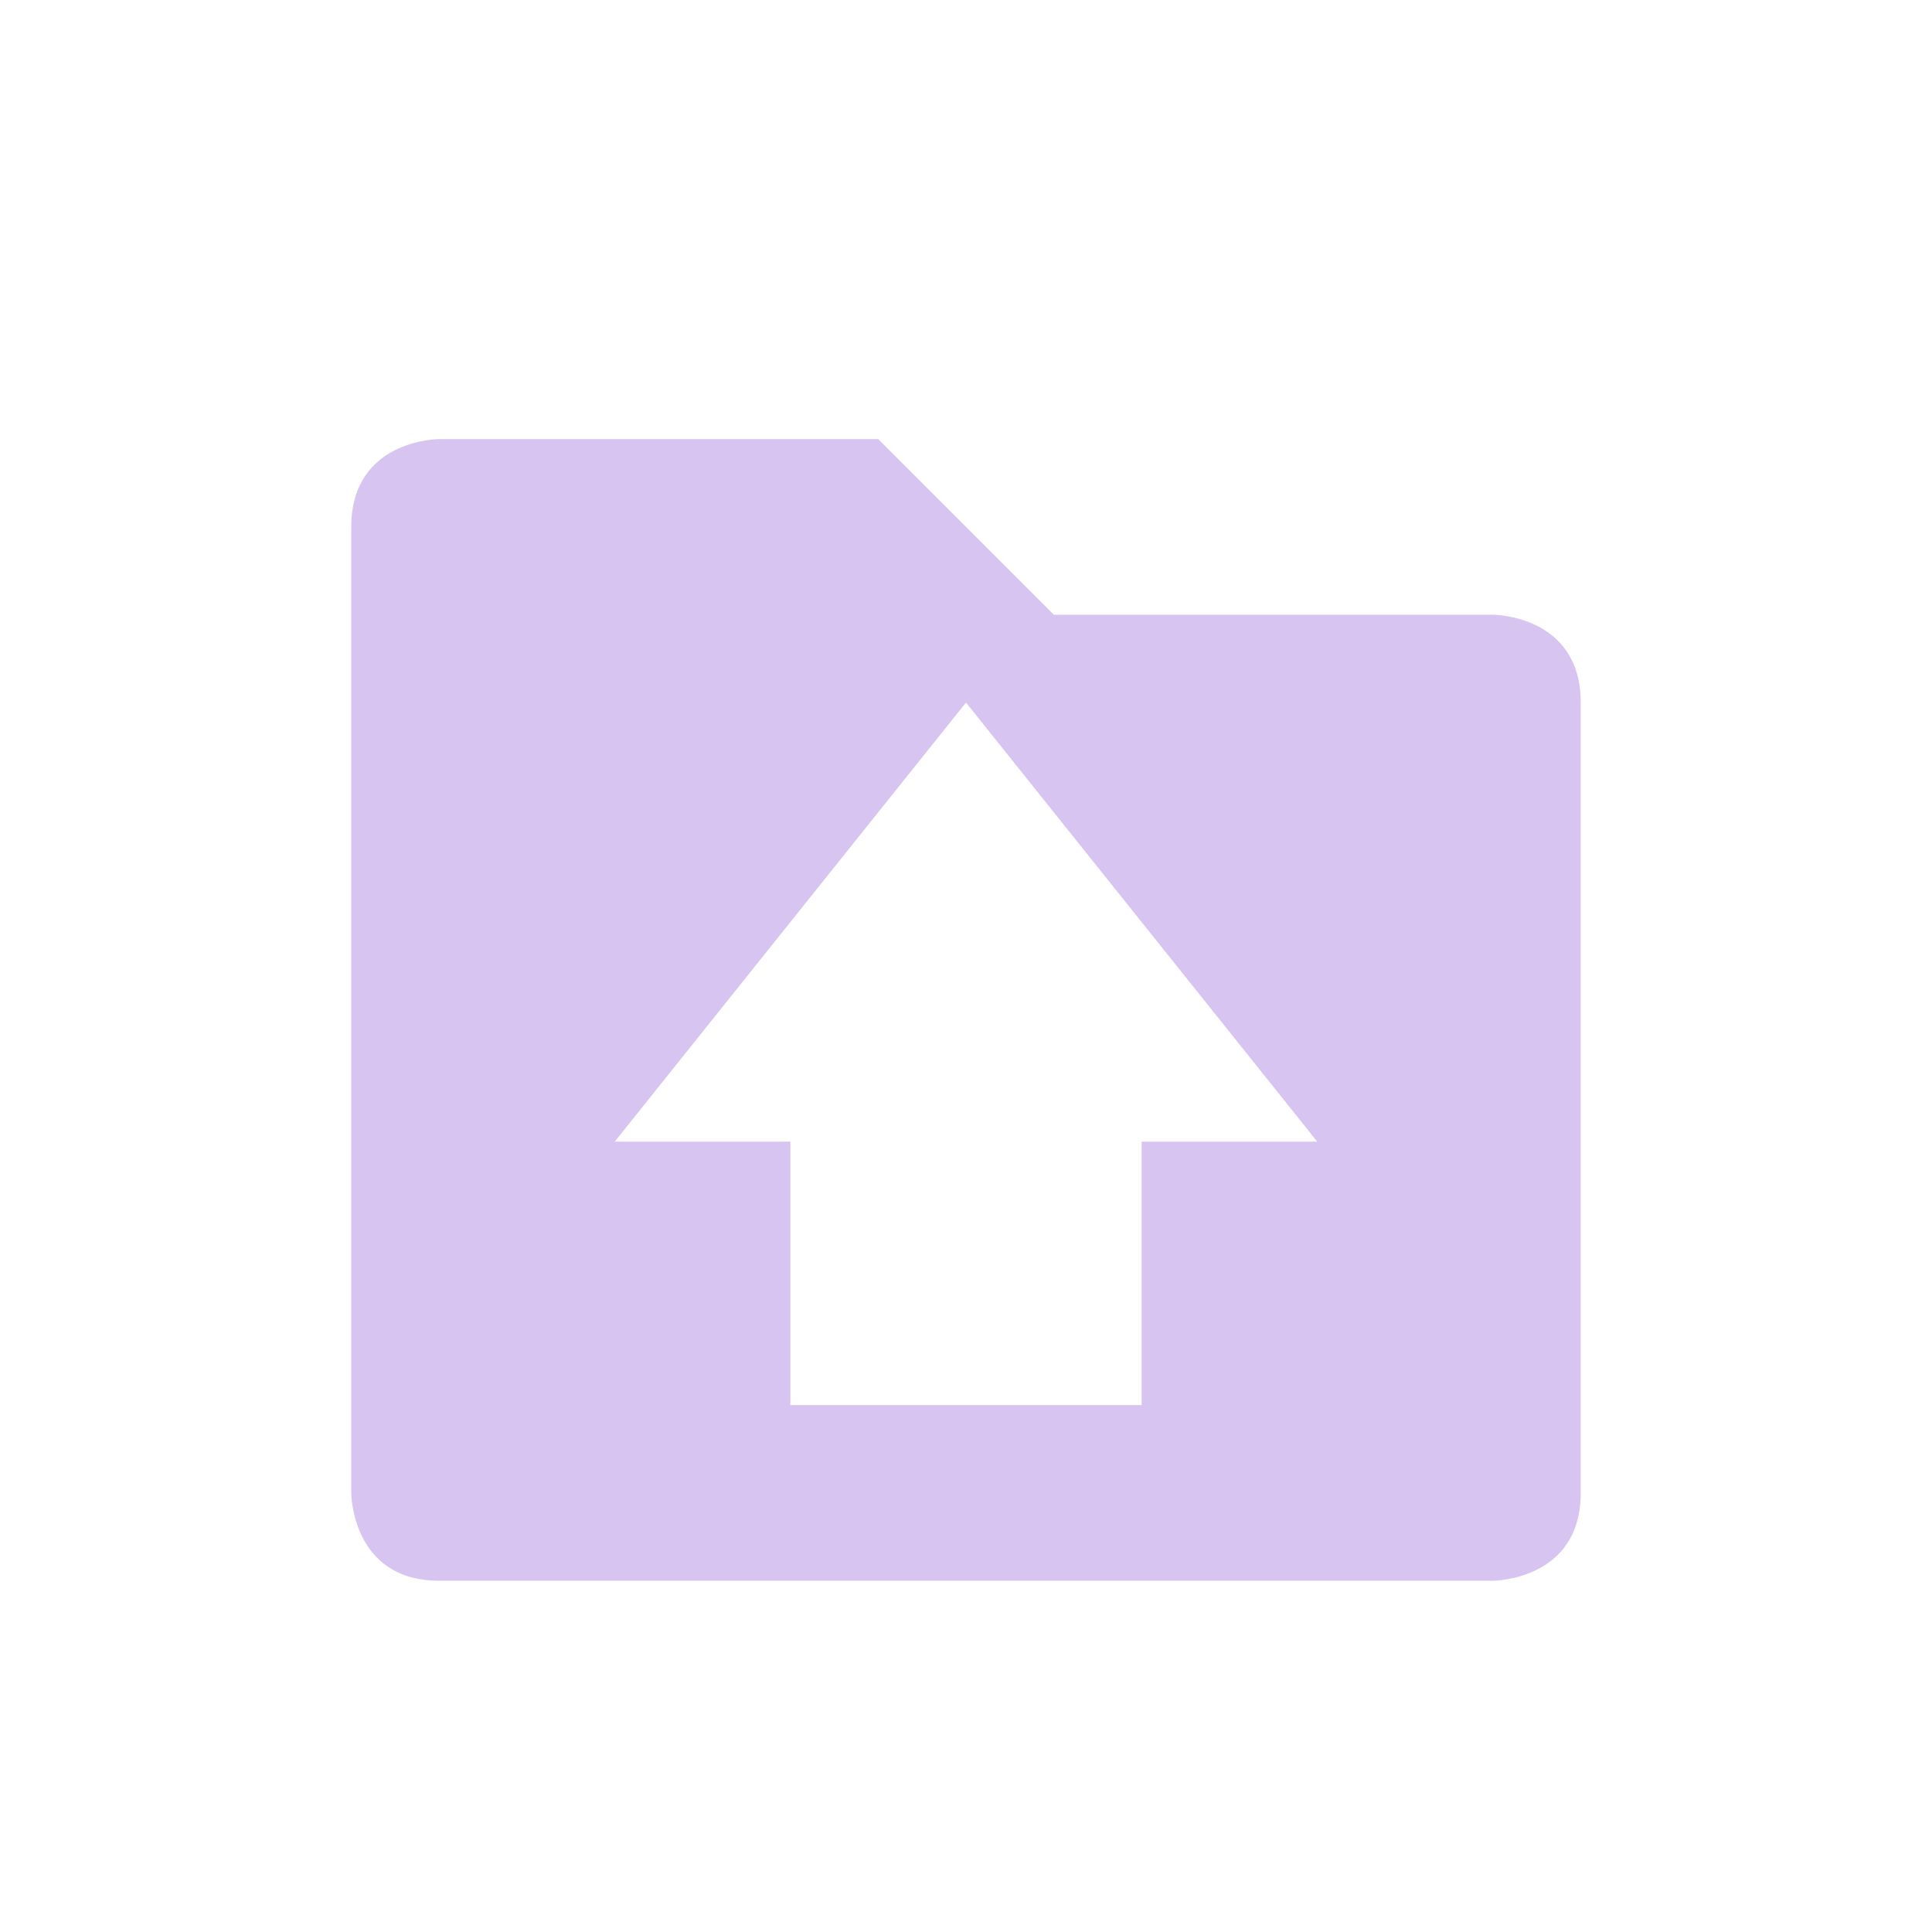 <?xml version="1.0" encoding="UTF-8" standalone="no"?>
<!-- Created with Inkscape (http://www.inkscape.org/) -->
<svg id="svg6530" xmlns:rdf="http://www.w3.org/1999/02/22-rdf-syntax-ns#" xmlns="http://www.w3.org/2000/svg" xmlns:osb="http://www.openswatchbook.org/uri/2009/osb" height="22" viewBox="0 0 22 22" width="22" version="1.1" xmlns:cc="http://creativecommons.org/ns#" xmlns:dc="http://purl.org/dc/elements/1.1/">
 <g id="layer1" transform="translate(-33 -611.36)">
  <path id="path5057-4" style="color:#000000;text-indent:0;block-progression:tb;text-decoration-line:none;text-transform:none;fill:#d8c4f1" d="m38 616.36s-1 0-1 1v11s0 1 1 1h12s1 0 1-1v-9c0-1-1-1-1-1h-5l-2-2zm6 3 4 5h-2v3h-4v-3h-2z"/>
  <rect id="rect4967" style="color:#bebebe;enable-background:new;fill:none" height="22" width="22" y="611.36" x="33"/>
 </g>
</svg>
